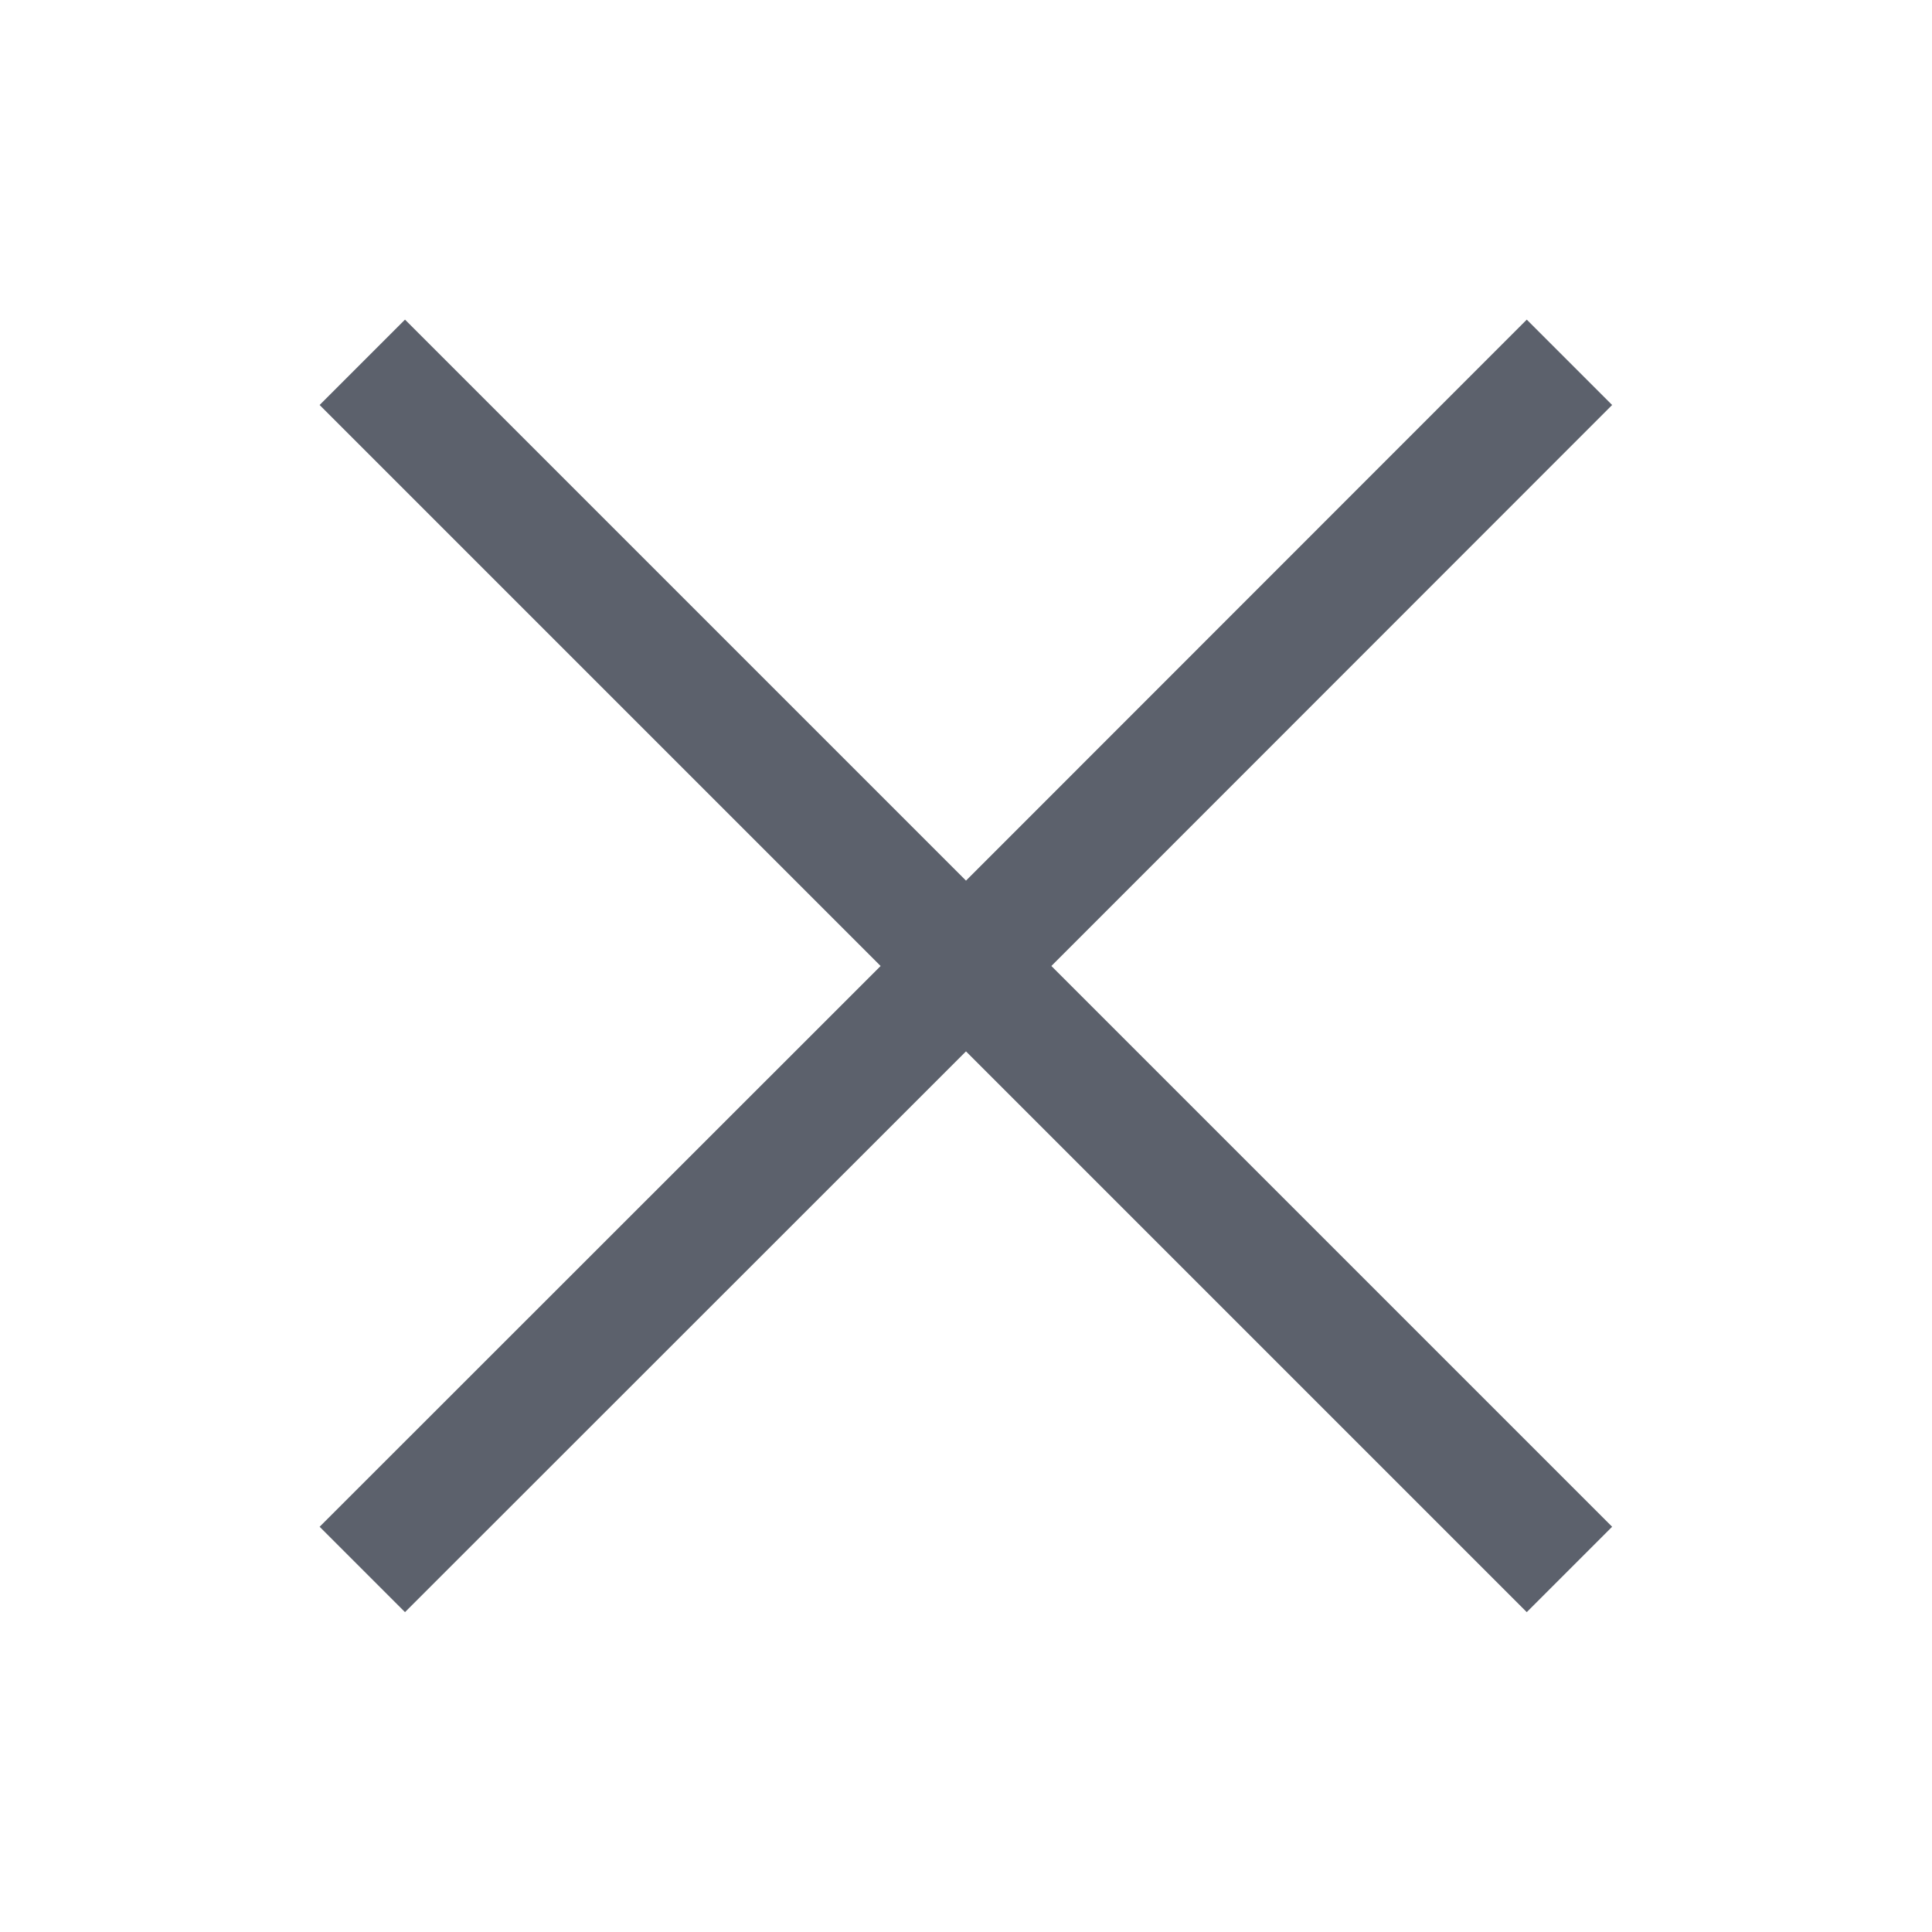 <svg width="16" height="16" enable-background="new" version="1.1" xmlns="http://www.w3.org/2000/svg" xmlns:osb="http://www.openswatchbook.org/uri/2009/osb" xmlns:xlink="http://www.w3.org/1999/xlink">
 <title>Gnome Symbolic Icons</title>
 <defs>
  <linearGradient id="ch" x1="19" x2="19" y1="-622.29" y2="-632.99" gradientTransform="translate(-11 635.64)" gradientUnits="userSpaceOnUse">
   <stop stop-color="#5c616c" offset="0"/>
  </linearGradient>
 </defs>
 <path d="m3.354 2.647-0.707 0.707 4.646 4.646-4.646 4.644 0.707 0.707 4.646-4.644 4.644 4.644 0.707-0.707-4.644-4.644 4.644-4.646-0.707-0.707-4.644 4.646z" fill="url(#ch)" style="paint-order:stroke fill markers"/>
</svg>
